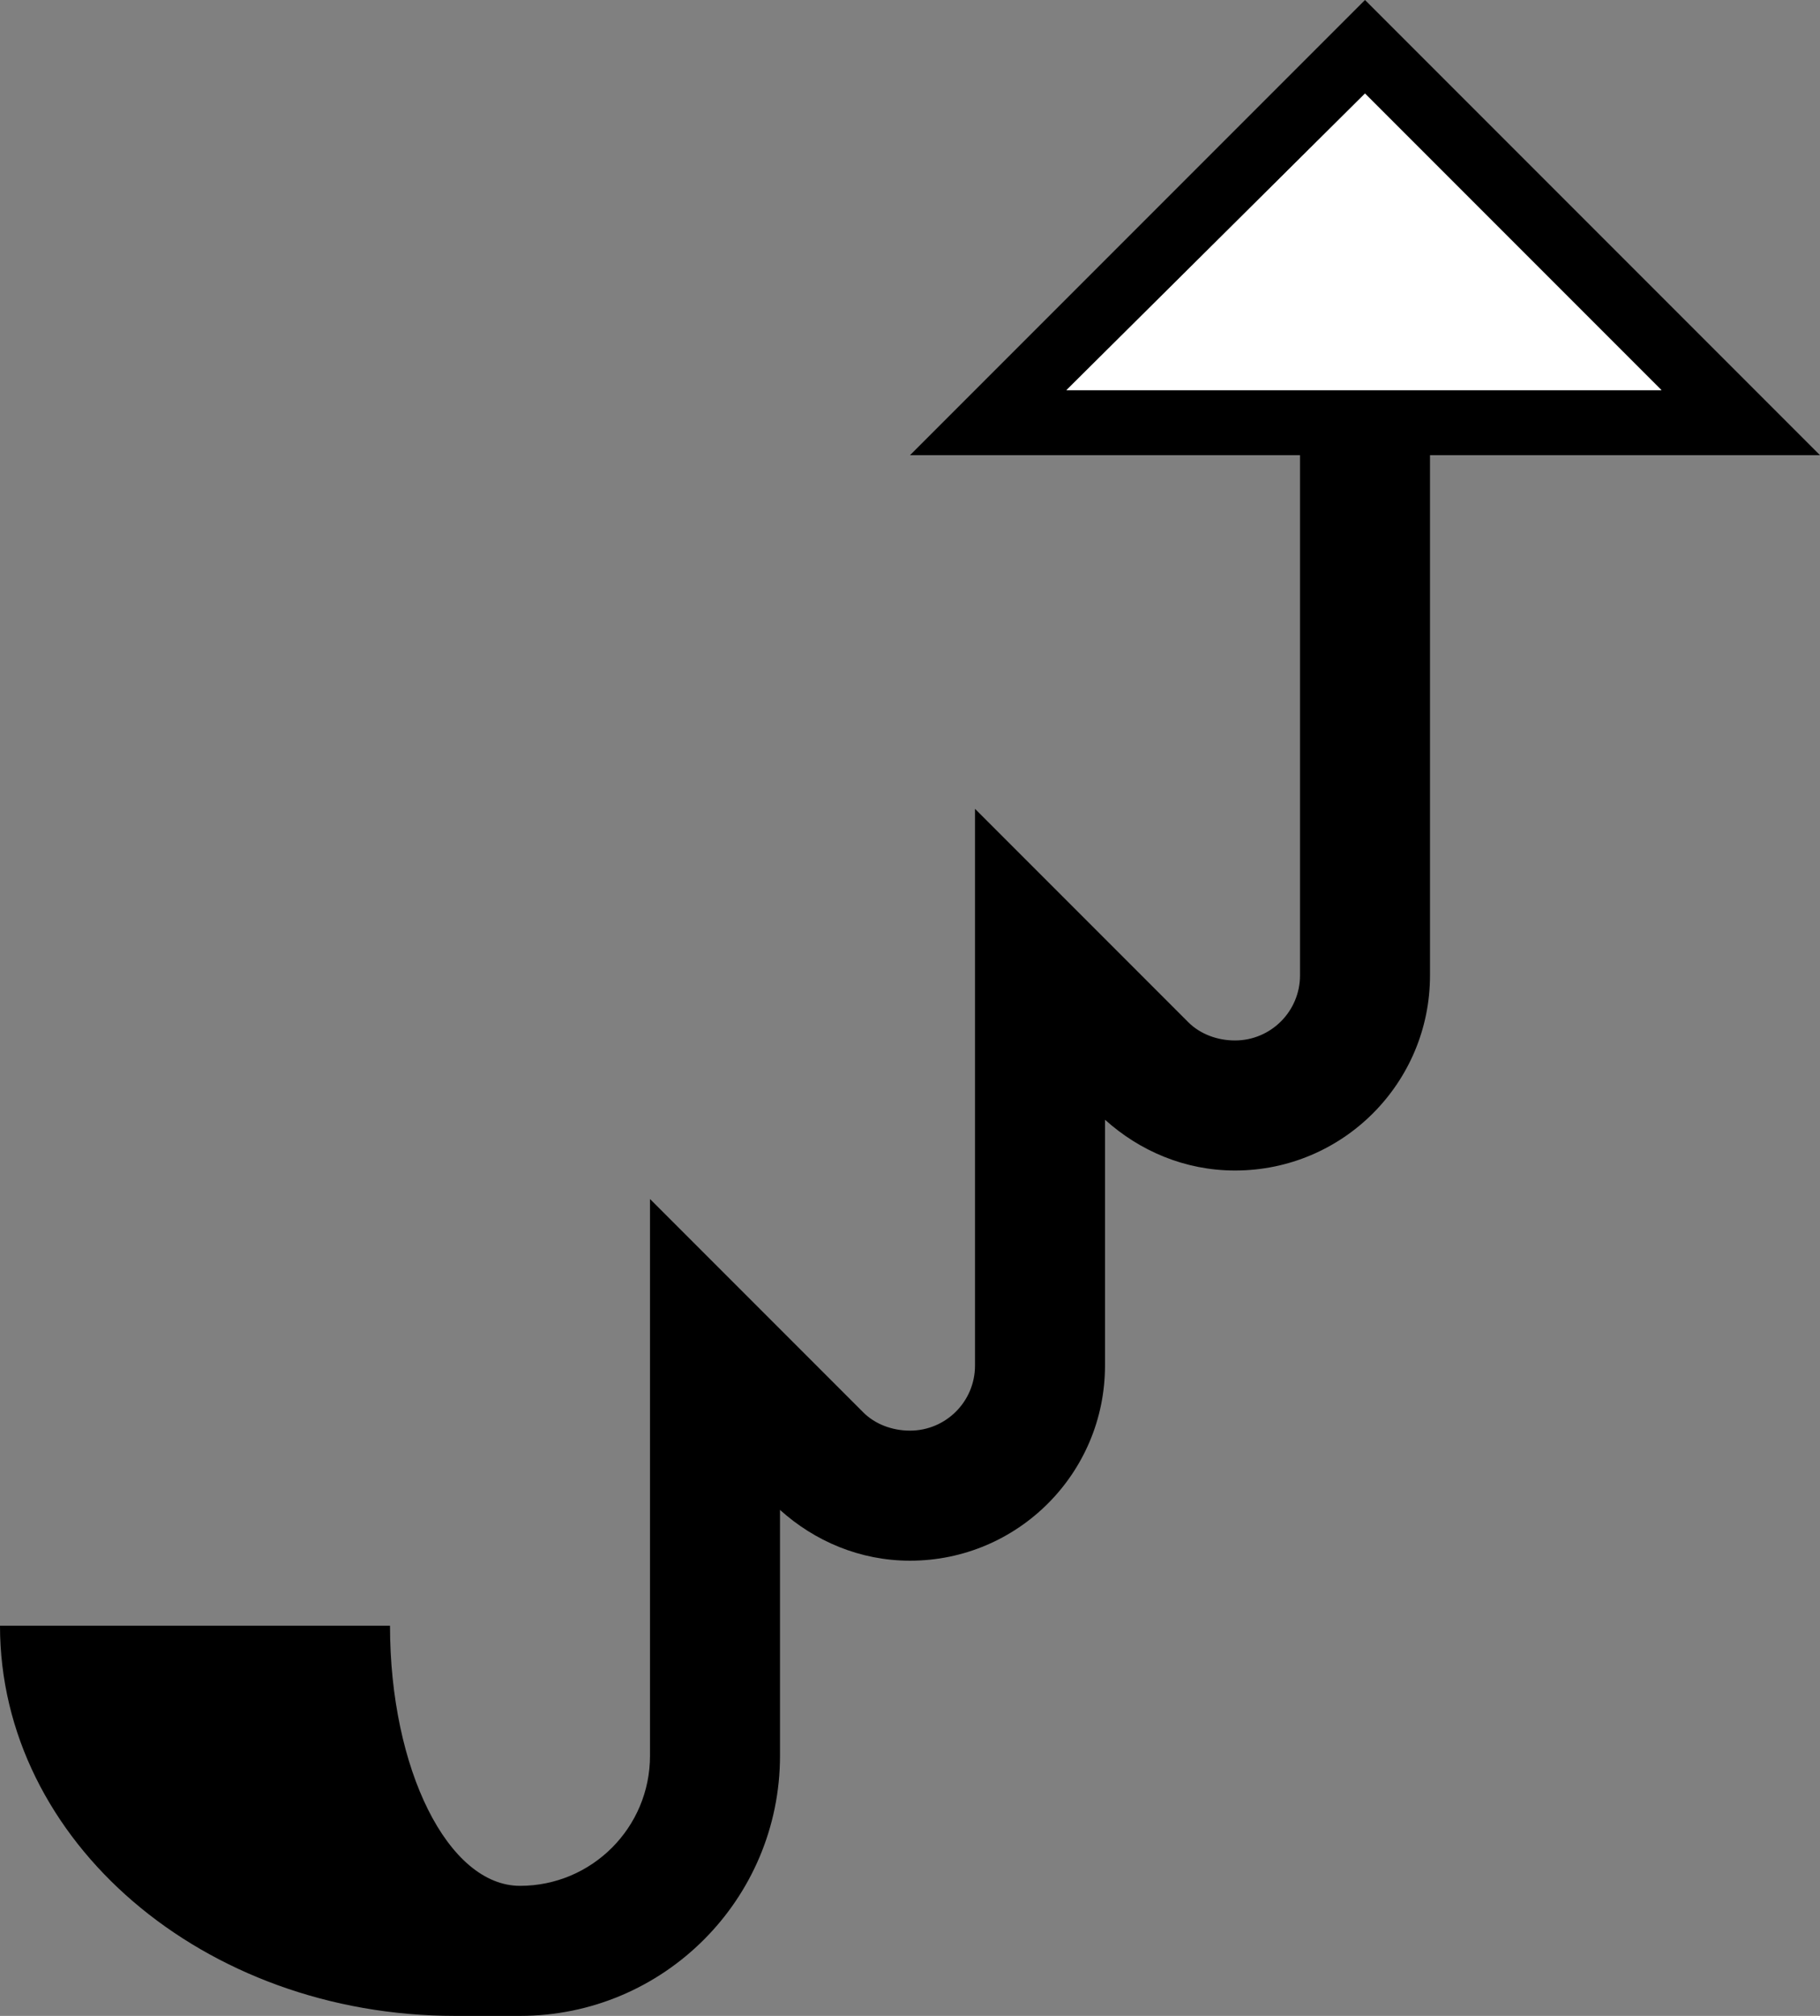 <?xml version="1.0" encoding="UTF-8" standalone="no"?>
<svg
   xmlns:dc="http://purl.org/dc/elements/1.1/"
   xmlns:cc="http://creativecommons.org/ns#"
   xmlns:rdf="http://www.w3.org/1999/02/22-rdf-syntax-ns#"
   xmlns:svg="http://www.w3.org/2000/svg"
   xmlns="http://www.w3.org/2000/svg"
   xmlns:sodipodi="http://sodipodi.sourceforge.net/DTD/sodipodi-0.dtd"
   xmlns:inkscape="http://www.inkscape.org/namespaces/inkscape"
   version="1.0"
   width="28"
   height="31"
   id="svg2"
   inkscape:version="0.47 r22583"
   sodipodi:docname="02-08-009-03-02-01.svg">
  <rect width="100%" height="100%" fill="#808080" stroke="none"/>
  <defs
     id="defs16">
    <inkscape:perspective
       sodipodi:type="inkscape:persp3d"
       inkscape:vp_x="0 : 23 : 1"
       inkscape:vp_y="0 : 1000 : 0"
       inkscape:vp_z="36 : 23 : 1"
       inkscape:persp3d-origin="18 : 15.333333 : 1"
       id="perspective18" />
  </defs>
  <sodipodi:namedview
     pagecolor="#ffffff"
     bordercolor="#666666"
     borderopacity="1"
     objecttolerance="10"
     gridtolerance="10"
     guidetolerance="10"
     inkscape:pageopacity="0"
     inkscape:pageshadow="2"
     inkscape:window-width="964"
     inkscape:window-height="721"
     id="namedview14"
     showgrid="true"
     inkscape:zoom="15.258065"
     inkscape:cx="14"
     inkscape:cy="15.5"
     inkscape:window-x="365"
     inkscape:window-y="0"
     inkscape:window-maximized="0"
     inkscape:current-layer="svg2"
     showborder="true">
    <inkscape:grid
       type="xygrid"
       id="grid2824"
       empspacing="5"
       visible="true"
       enabled="true"
       snapvisiblegridlinesonly="true" />
  </sodipodi:namedview>
  <path
     style="fill:#000000;fill-opacity:1;stroke:none"
     d="M 21,0 28,7 14,7 21,0 z M 21,1.438 16.406,6 25.562,6 21,1.438 z"
     id="path2839" />
  <path
     style="fill:#000000;fill-opacity:1;stroke:none"
     d="m 22,7 0,8 c 0,1.657 -1.343,3 -3,3 -0.772,0 -1.468,-0.302 -2,-0.781 L 17,21 c 0,1.657 -1.343,3 -3,3 -0.772,0 -1.468,-0.302 -2,-0.781 L 12,27 c 0,2.209 -1.791,4 -4,4 L 7,31 C 3.134,31 0,28.314 0,25 l 6,0 c 0,2.209 0.895,4 2,4 1.105,0 2,-0.895 2,-2 l 0,-8.562 3.281,3.281 C 13.462,21.9 13.724,22 14,22 c 0.552,0 1,-0.448 1,-1 l 0,-8.562 3.281,3.281 C 18.462,15.9 18.724,16 19,16 c 0.552,0 1,-0.448 1,-1 l 0,-8 2,0 z"
     id="path2816" />
  <path
     style="fill:#ffffff;fill-opacity:1;stroke:none"
     d="M 21,1.438 25.562,6 16.406,6 21,1.438 z"
     id="path3439" />
</svg>
